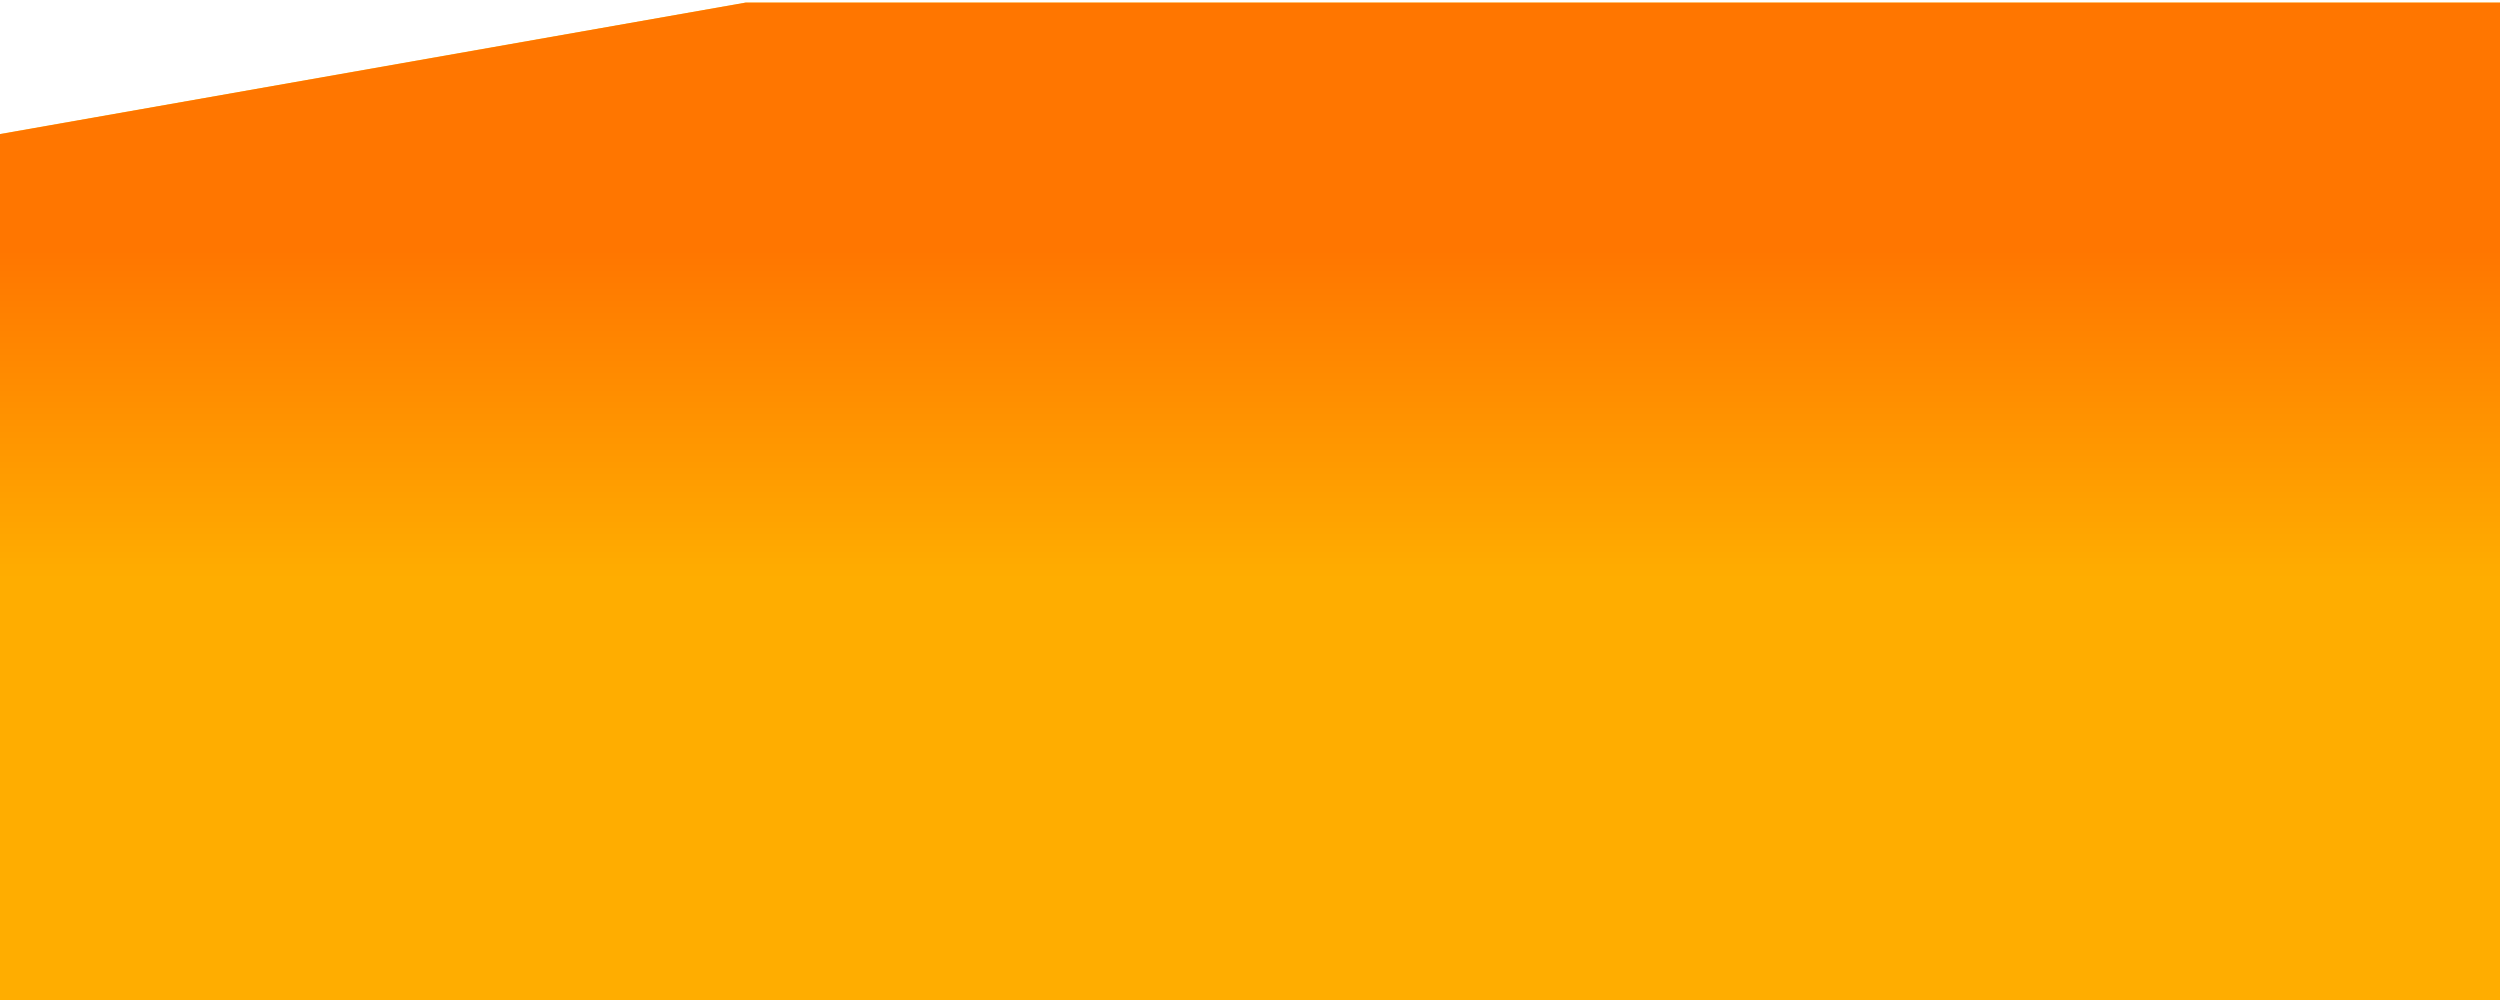 <svg width="50" height="20" viewBox="0 0 60 60" fill="none" xmlns="http://www.w3.org/2000/svg" transform='skewX(-80)' >
<path d="M1346.19 238.903L0.625 527.476V0.157H1346.19V238.903Z" fill="url(#paint0_linear)"/>
<path d="M1346.19 238.903L0.625 527.476V0.157H1346.19V238.903Z" fill="url(#paint1_radial)"/>
<defs>
<linearGradient id="paint0_linear" x1="16.03" y1="18.01" x2="15.94" y2="39.33"  gradientUnits="userSpaceOnUse">
<stop stop-color="#FFD748"/>
<stop offset=".54" stop-color="#FFCD48"/>
<stop offset="1" stopColor="#FFCB48" />
</linearGradient>
<linearGradient id="paint1_radial" x1="20.51" y1="34.72" x2="20.51" y2="15.01" gradientUnits="userSpaceOnUse">
<stop stop-color="#FFAD00"/>
<stop offset="1" stop-color="#FF7600"/>
</linearGradient>
</defs>
</svg>
